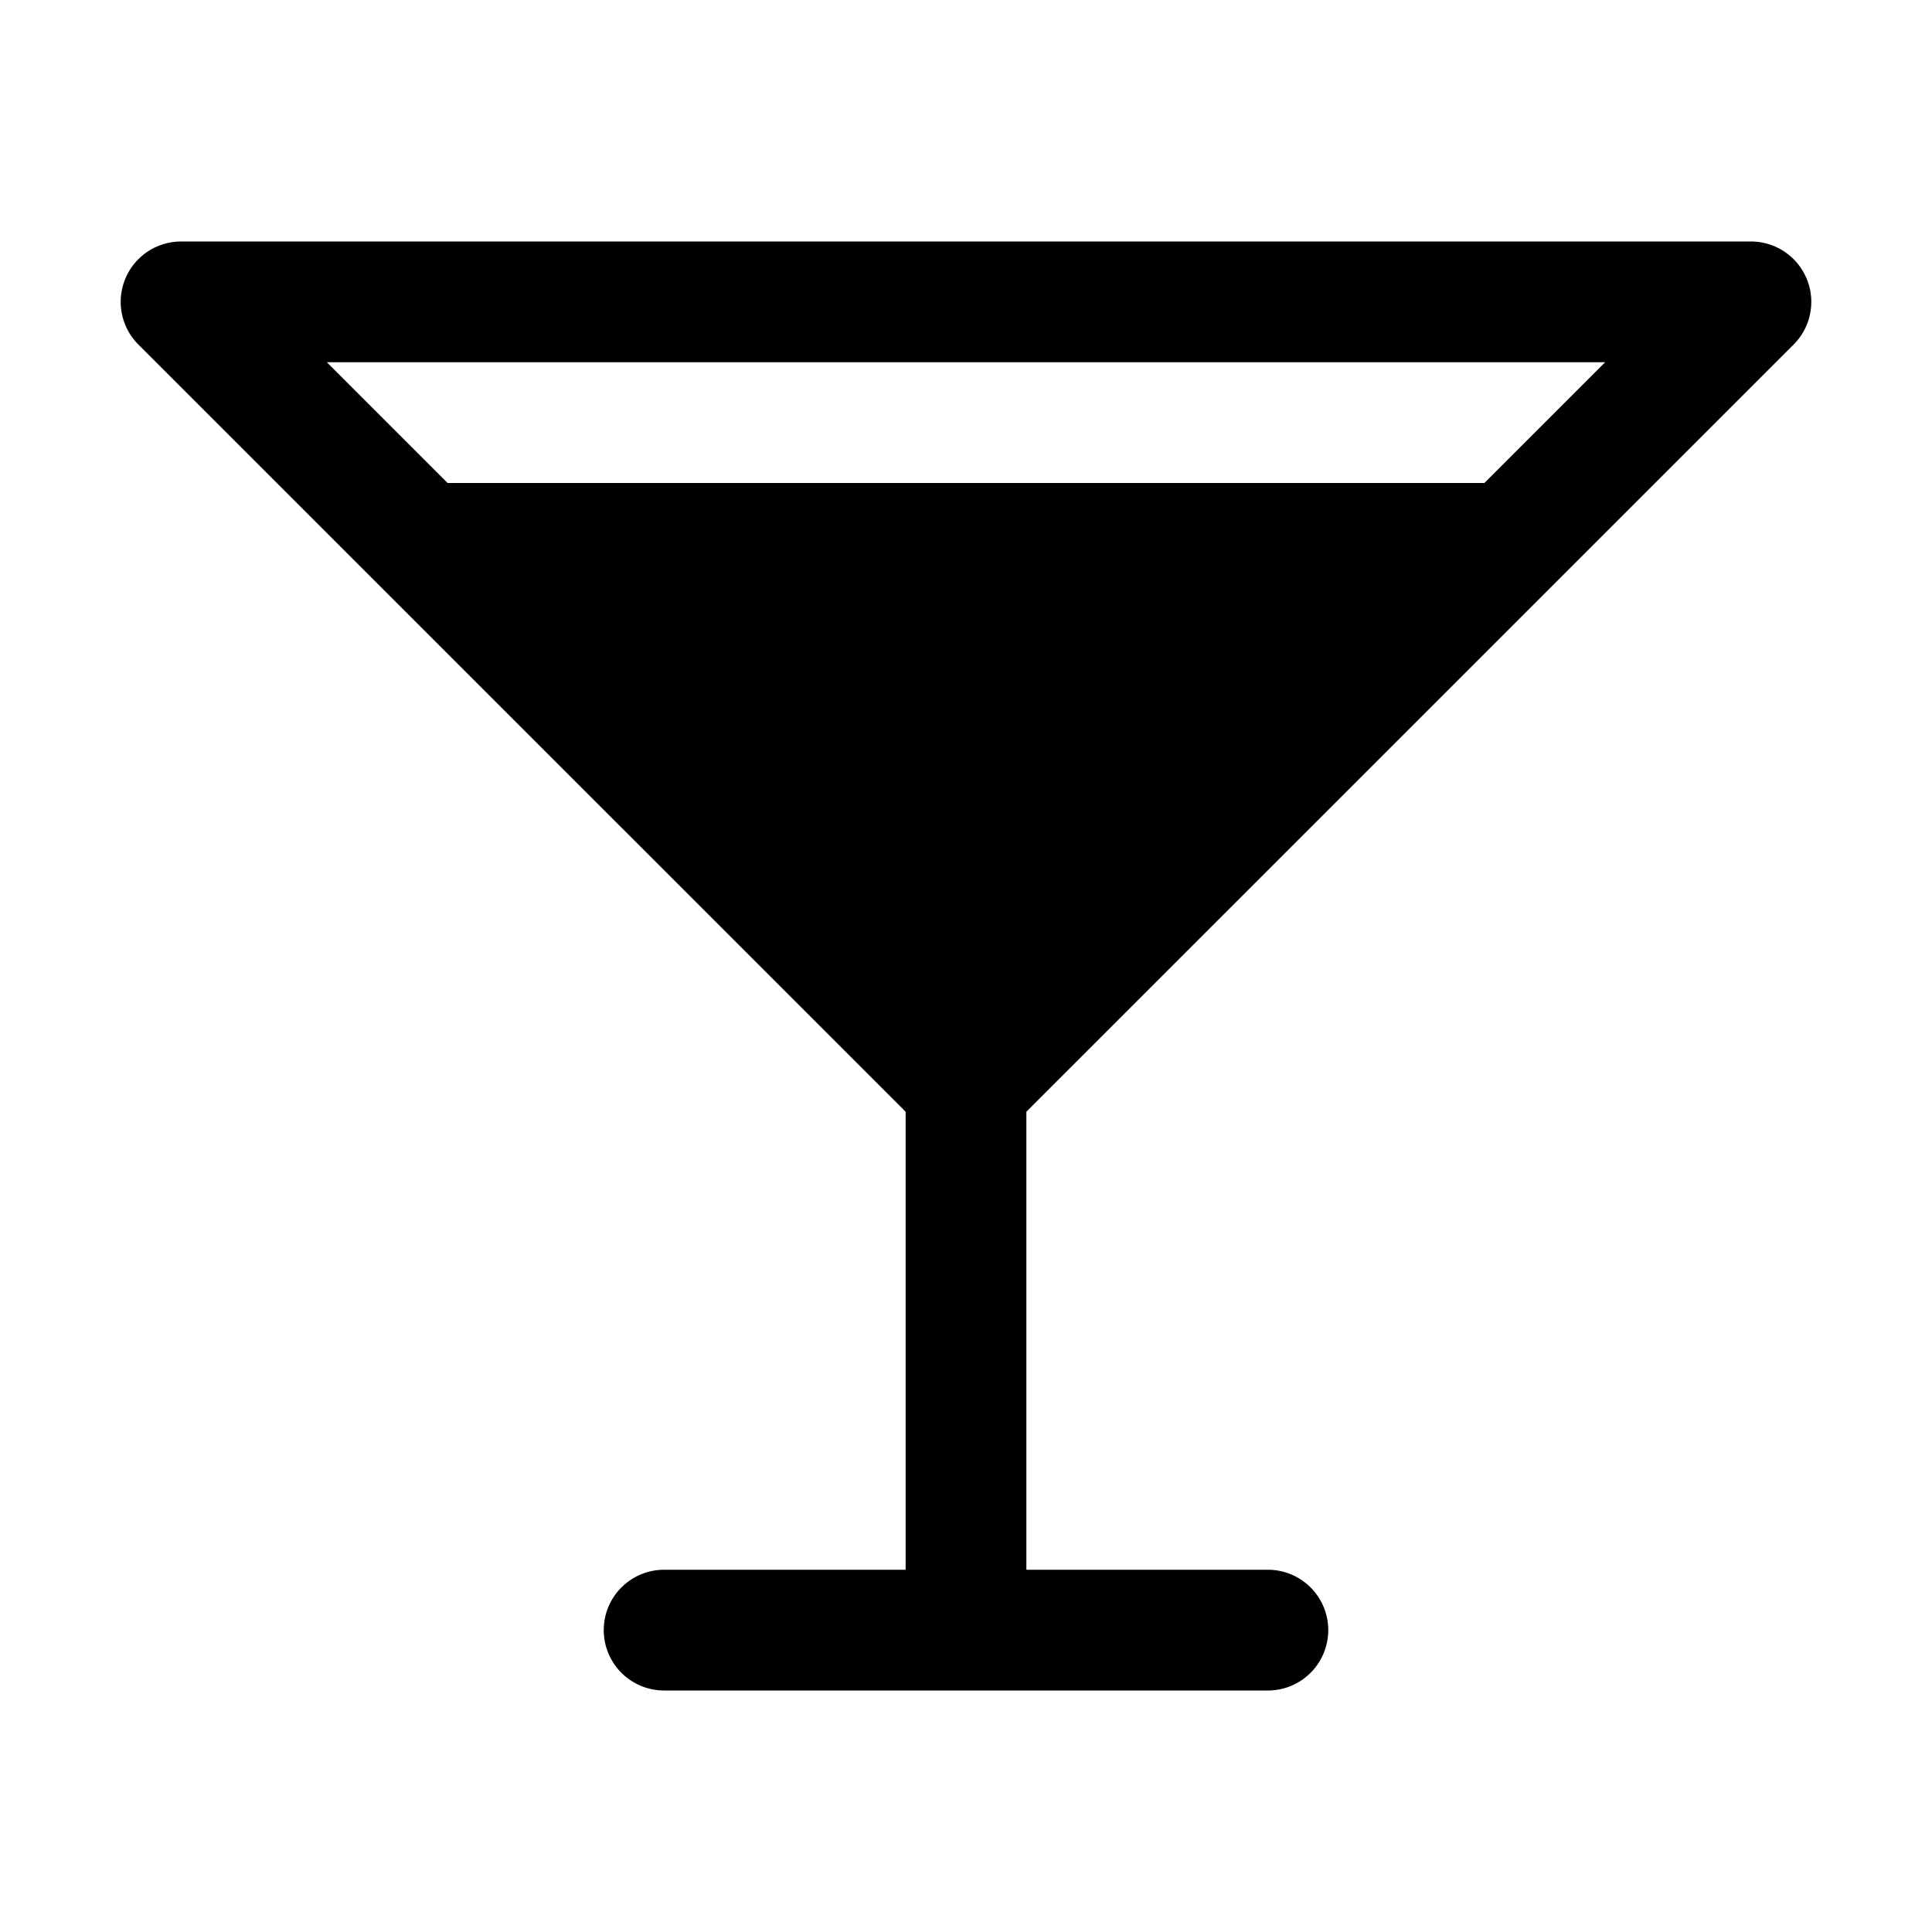 <svg xmlns="http://www.w3.org/2000/svg" width="24" height="24" viewBox="0 0 256 256">
    <path d="M200,72l-72,72L56,72Z" class="pr-icon-duotone-secondary"/>
    <path d="M237.66,45.66A8,8,0,0,0,232,32H24a8,8,0,0,0-5.66,13.66L120,147.31V208H88a8,8,0,0,0,0,16h80a8,8,0,0,0,0-16H136V147.31ZM75.31,80H180.69L128,132.69ZM212.69,48l-16,16H59.31l-16-16Z"/>
</svg>